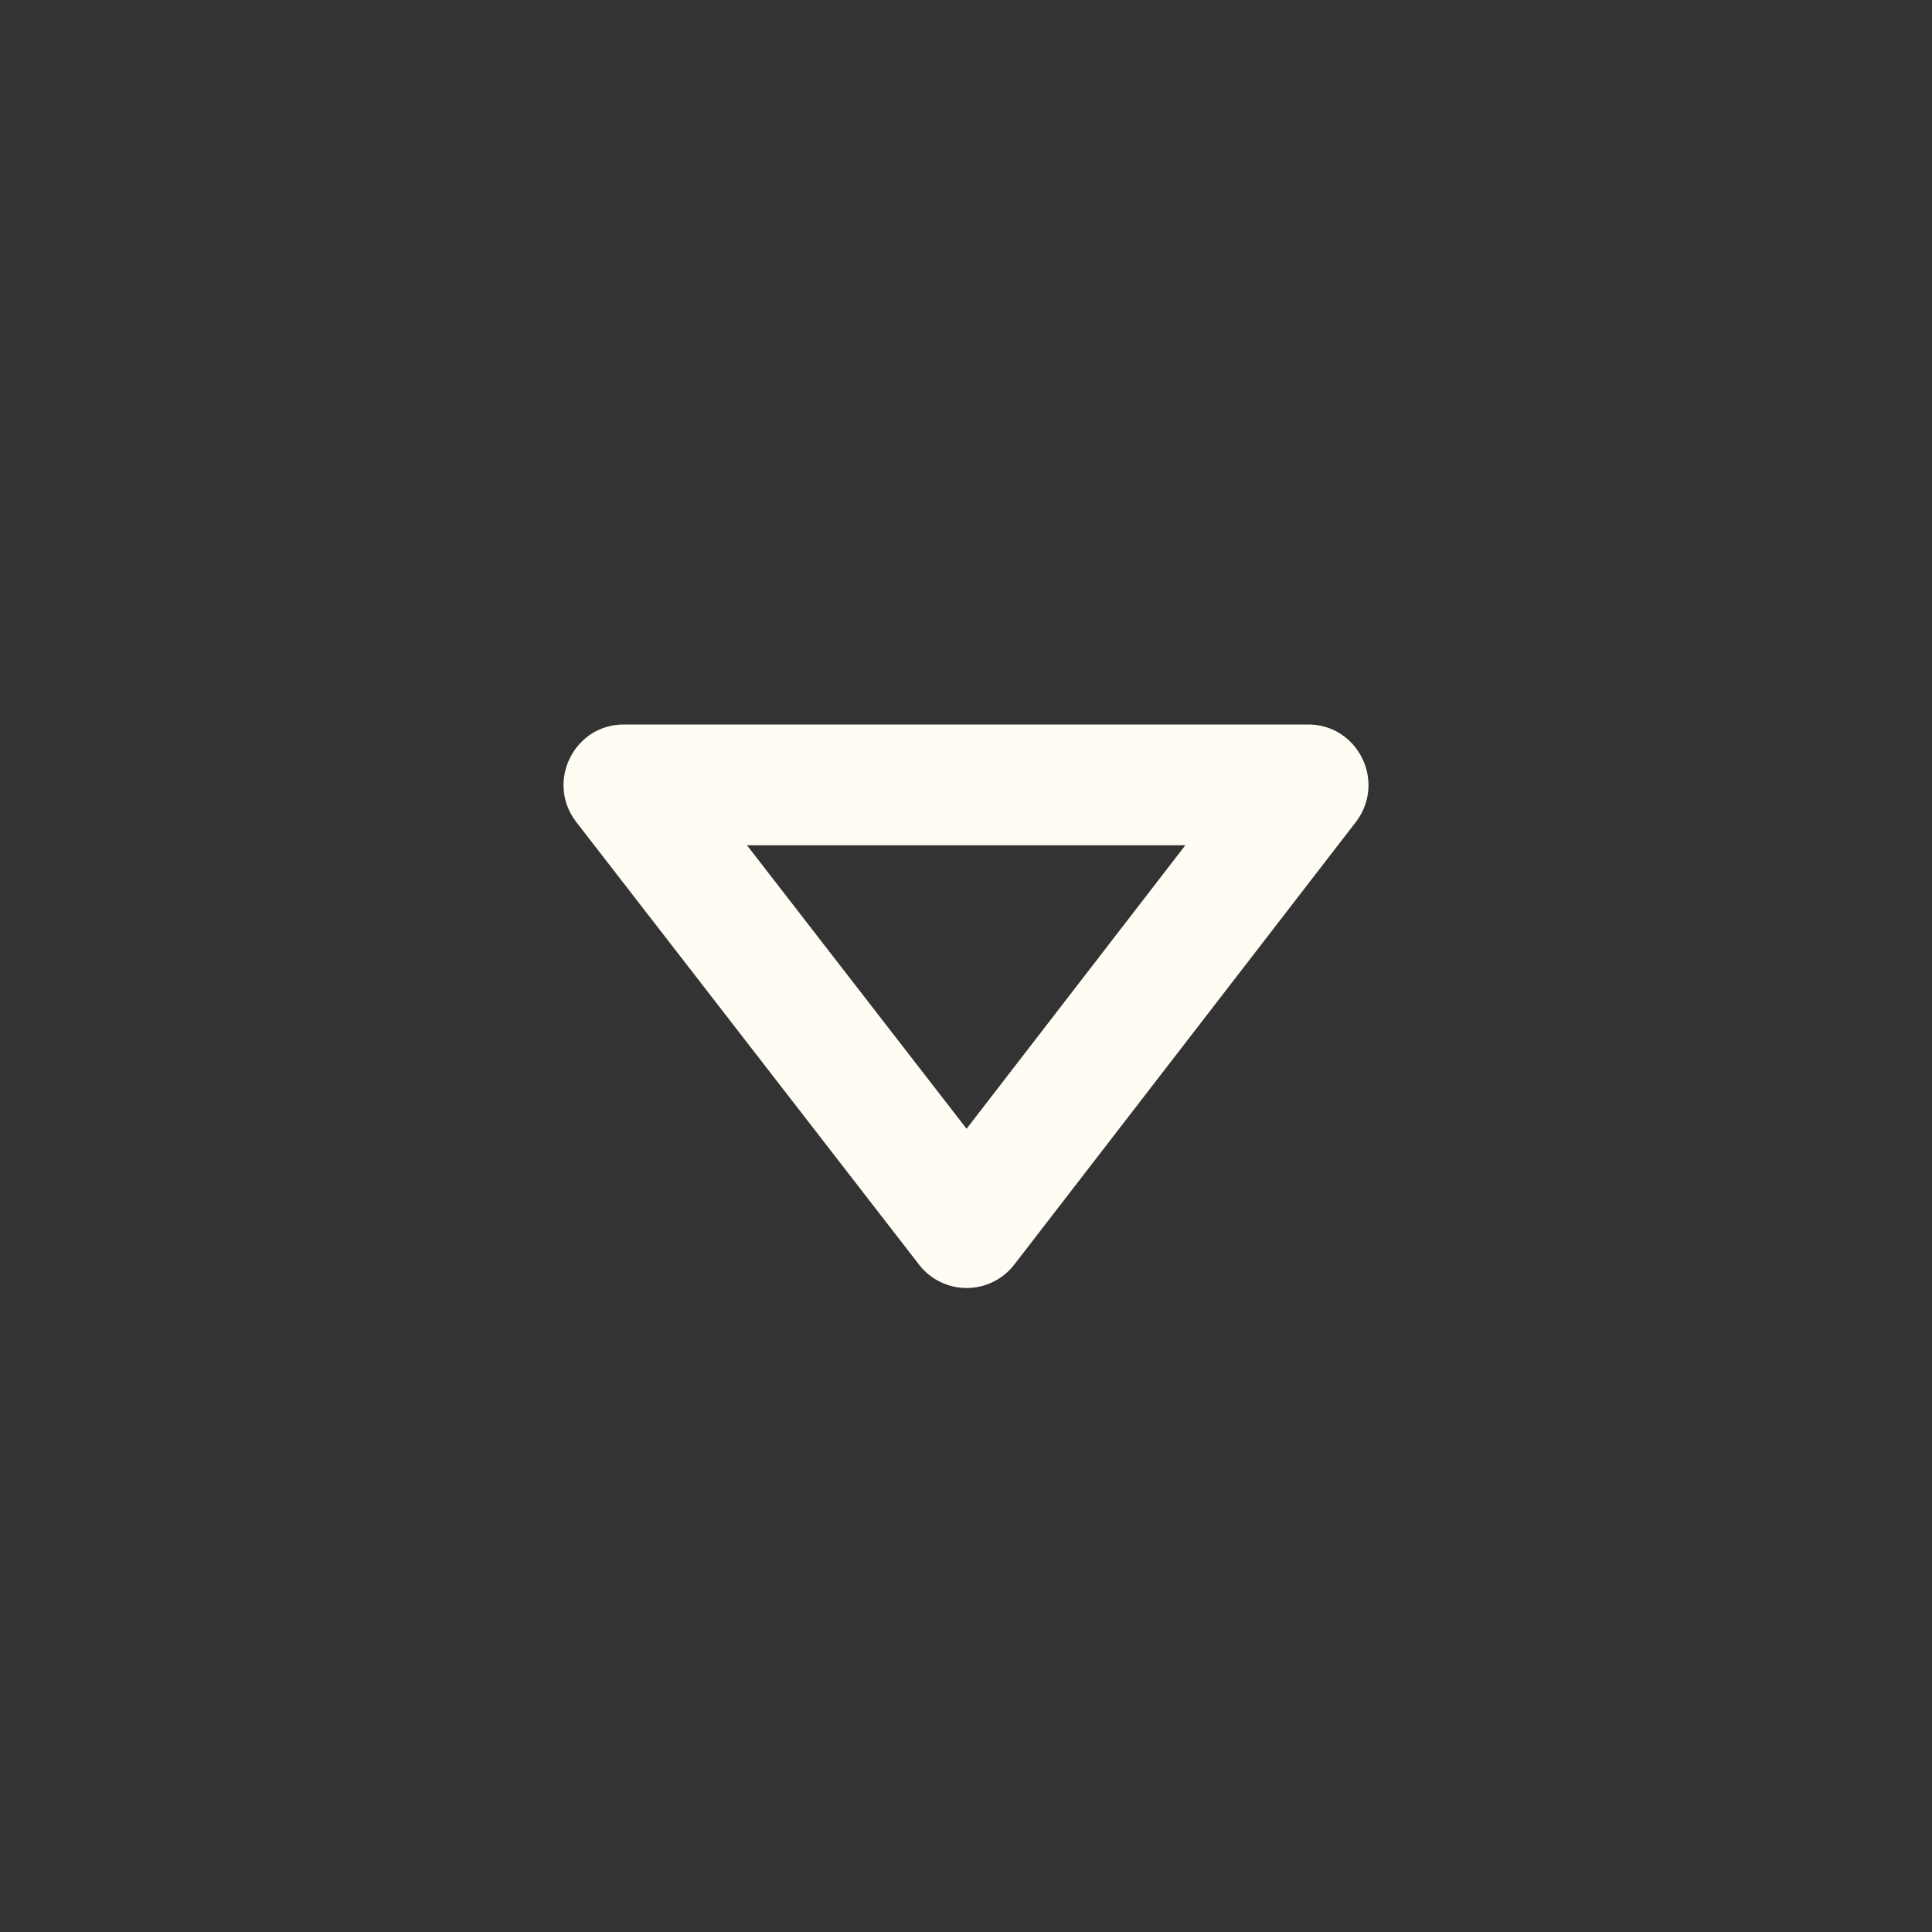 <svg width="24" height="24" viewBox="0 0 24 24" fill="none" xmlns="http://www.w3.org/2000/svg">
<rect x="0" y="0" width="24" height="24" fill="#333333" stroke="none"/>
<path d="M16.843 10.211C16.951 10.07 17 9.911 17 9.755C17 9.366 16.694 9 16.251 9H7.75C7.305 9 7 9.367 7 9.755C7 9.912 7.05 10.071 7.159 10.212C8.362 11.766 10.411 14.411 11.417 15.71C11.559 15.894 11.777 16 12.009 16C12.239 16 12.458 15.893 12.6 15.709L16.843 10.211ZM9.279 10.5H14.725L12.007 14.022L9.279 10.5Z" fill="#FFFDF3"/>
</svg>

